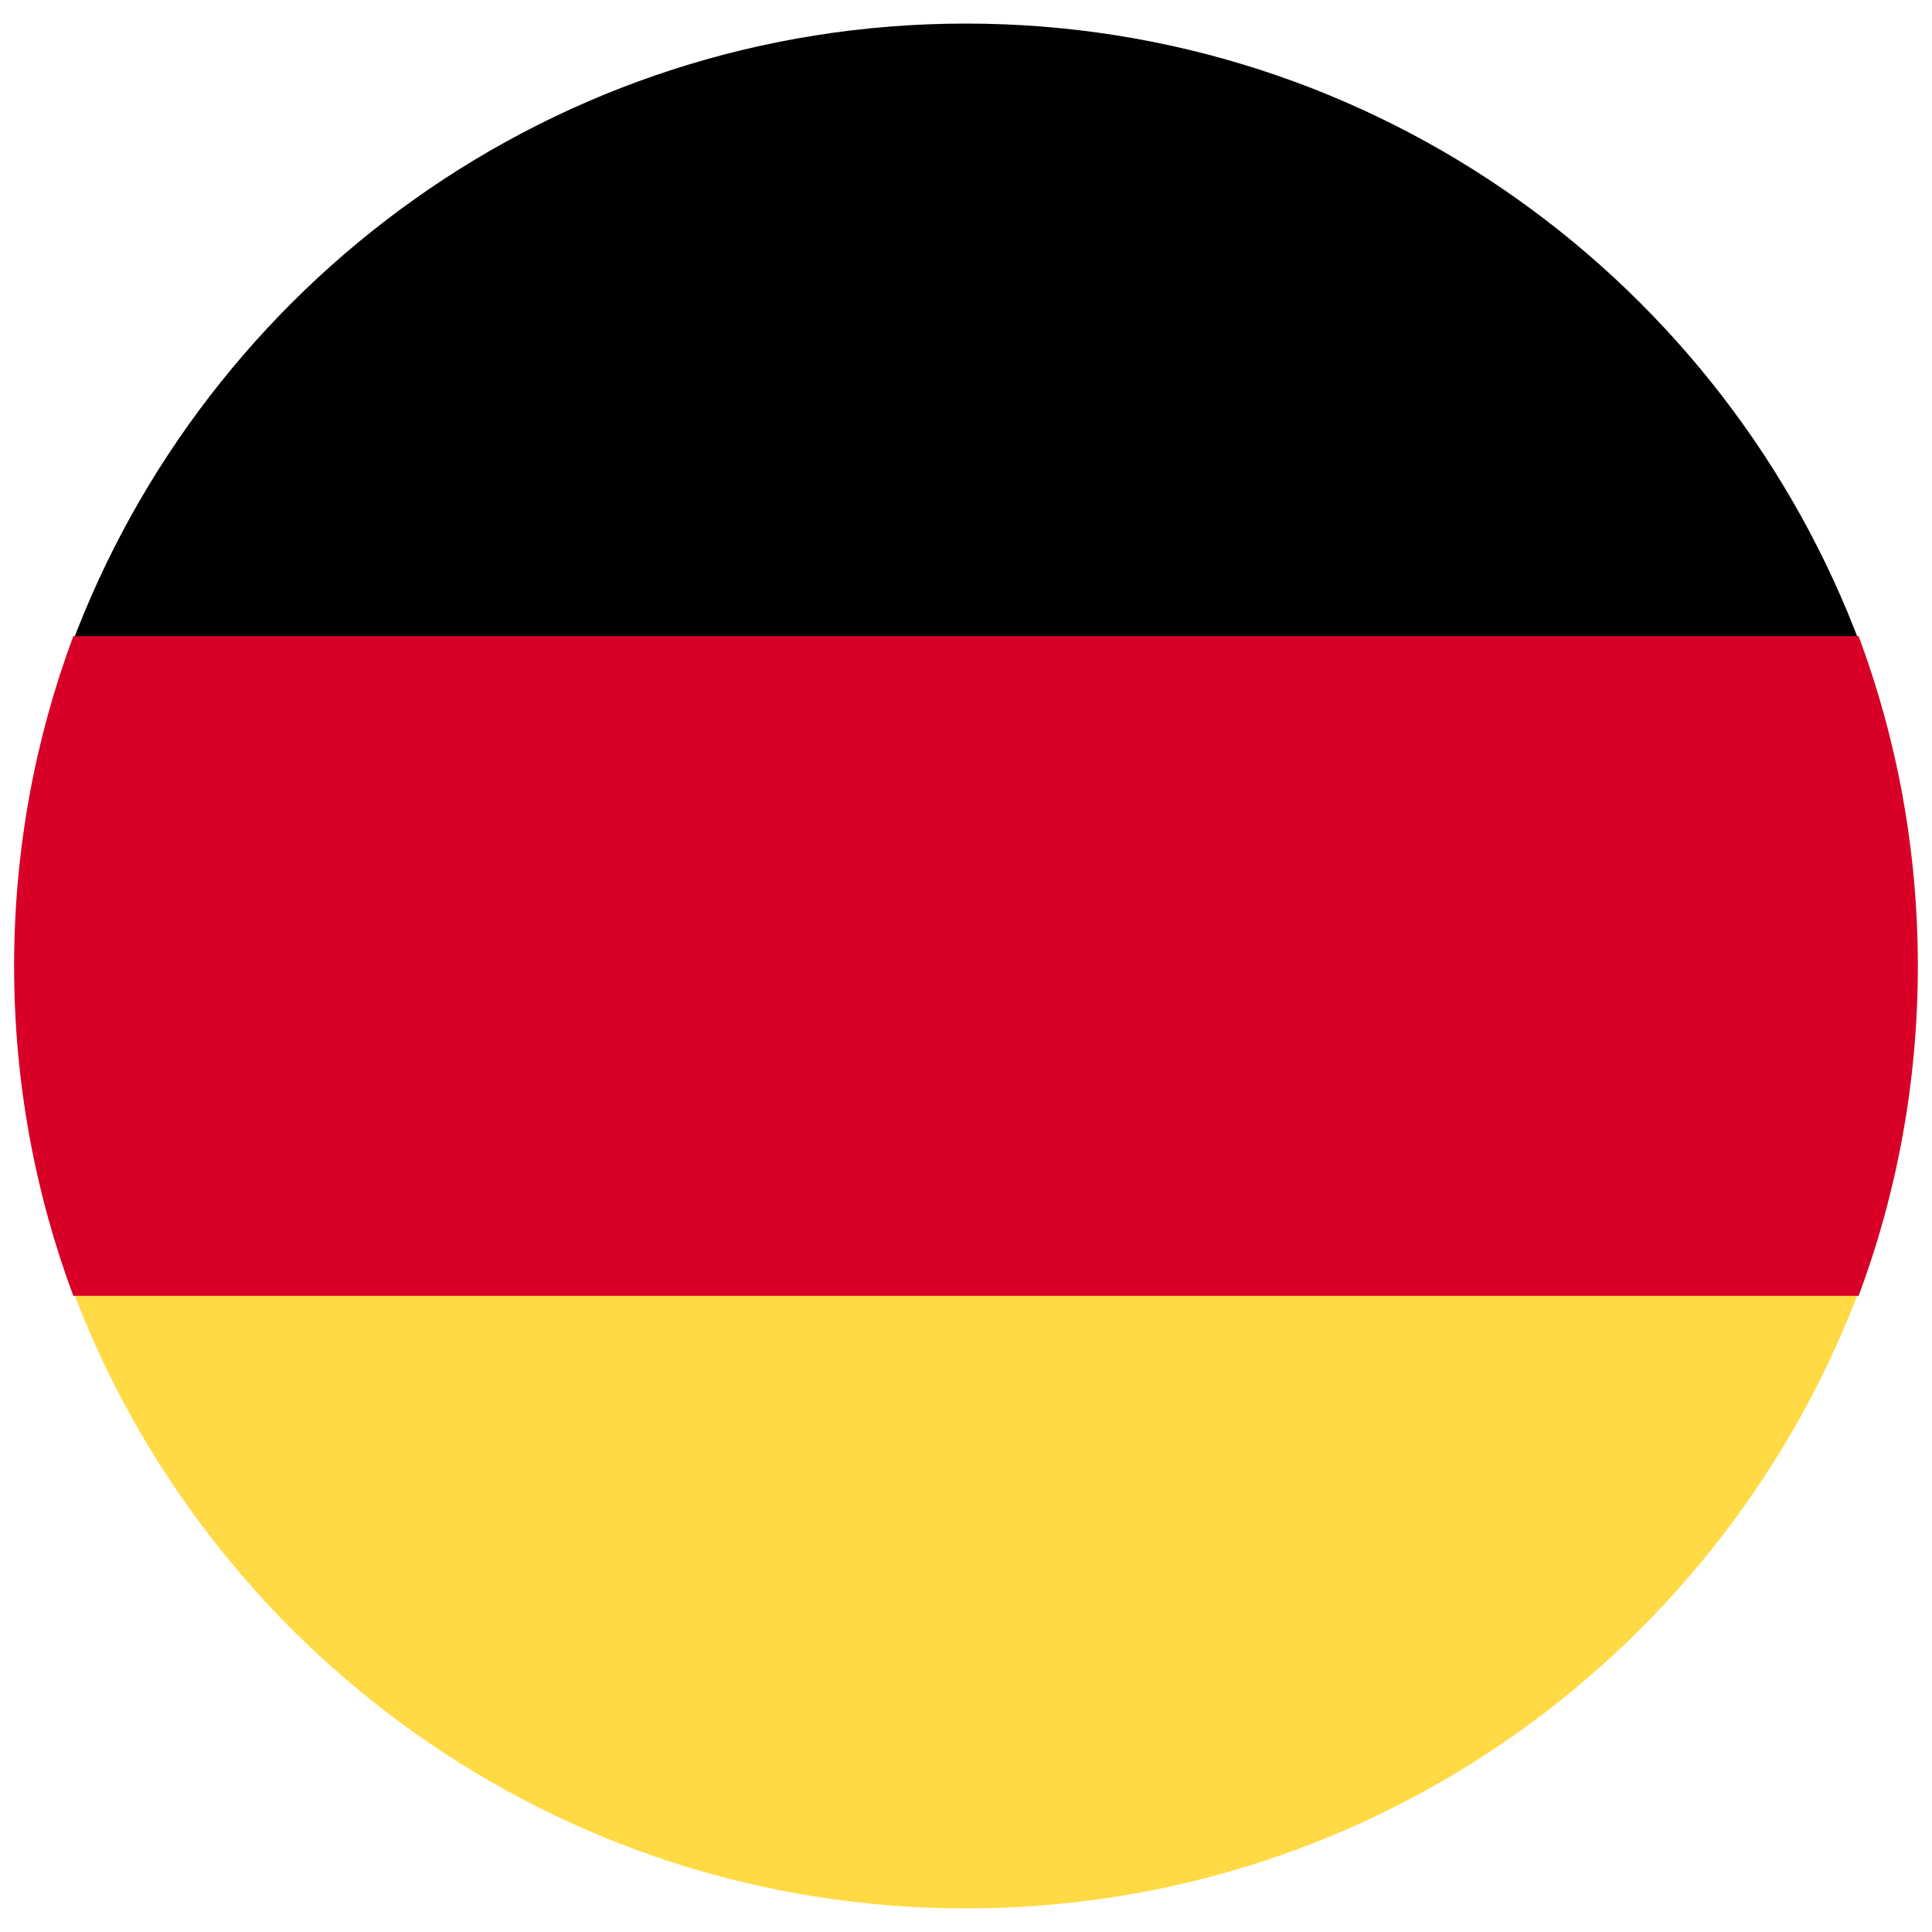 <svg width="40" height="40" viewBox="0 0 40 40" fill="none" xmlns="http://www.w3.org/2000/svg">
<g id="011-flag">
<path id="Path" fill-rule="evenodd" clip-rule="evenodd" d="M1.463 26.6C4.256 34.139 11.501 39.512 20 39.512C28.499 39.512 35.744 34.139 38.536 26.6L20 24.878L1.463 26.6Z" fill="#FFDA44"/>
<path id="Path_2" fill-rule="evenodd" clip-rule="evenodd" d="M20 0.488C11.501 0.488 4.256 5.861 1.463 13.4L20 15.122L38.536 13.4C35.744 5.861 28.499 0.488 20 0.488Z" fill="black"/>
<path id="Path_3" fill-rule="evenodd" clip-rule="evenodd" d="M1.518 13.171C0.726 15.298 0.292 17.598 0.292 20C0.292 22.402 0.726 24.702 1.518 26.829H38.481C39.274 24.702 39.707 22.402 39.707 20C39.707 17.598 39.274 15.298 38.481 13.171H1.518Z" fill="#D80027"/>
</g>
</svg>
